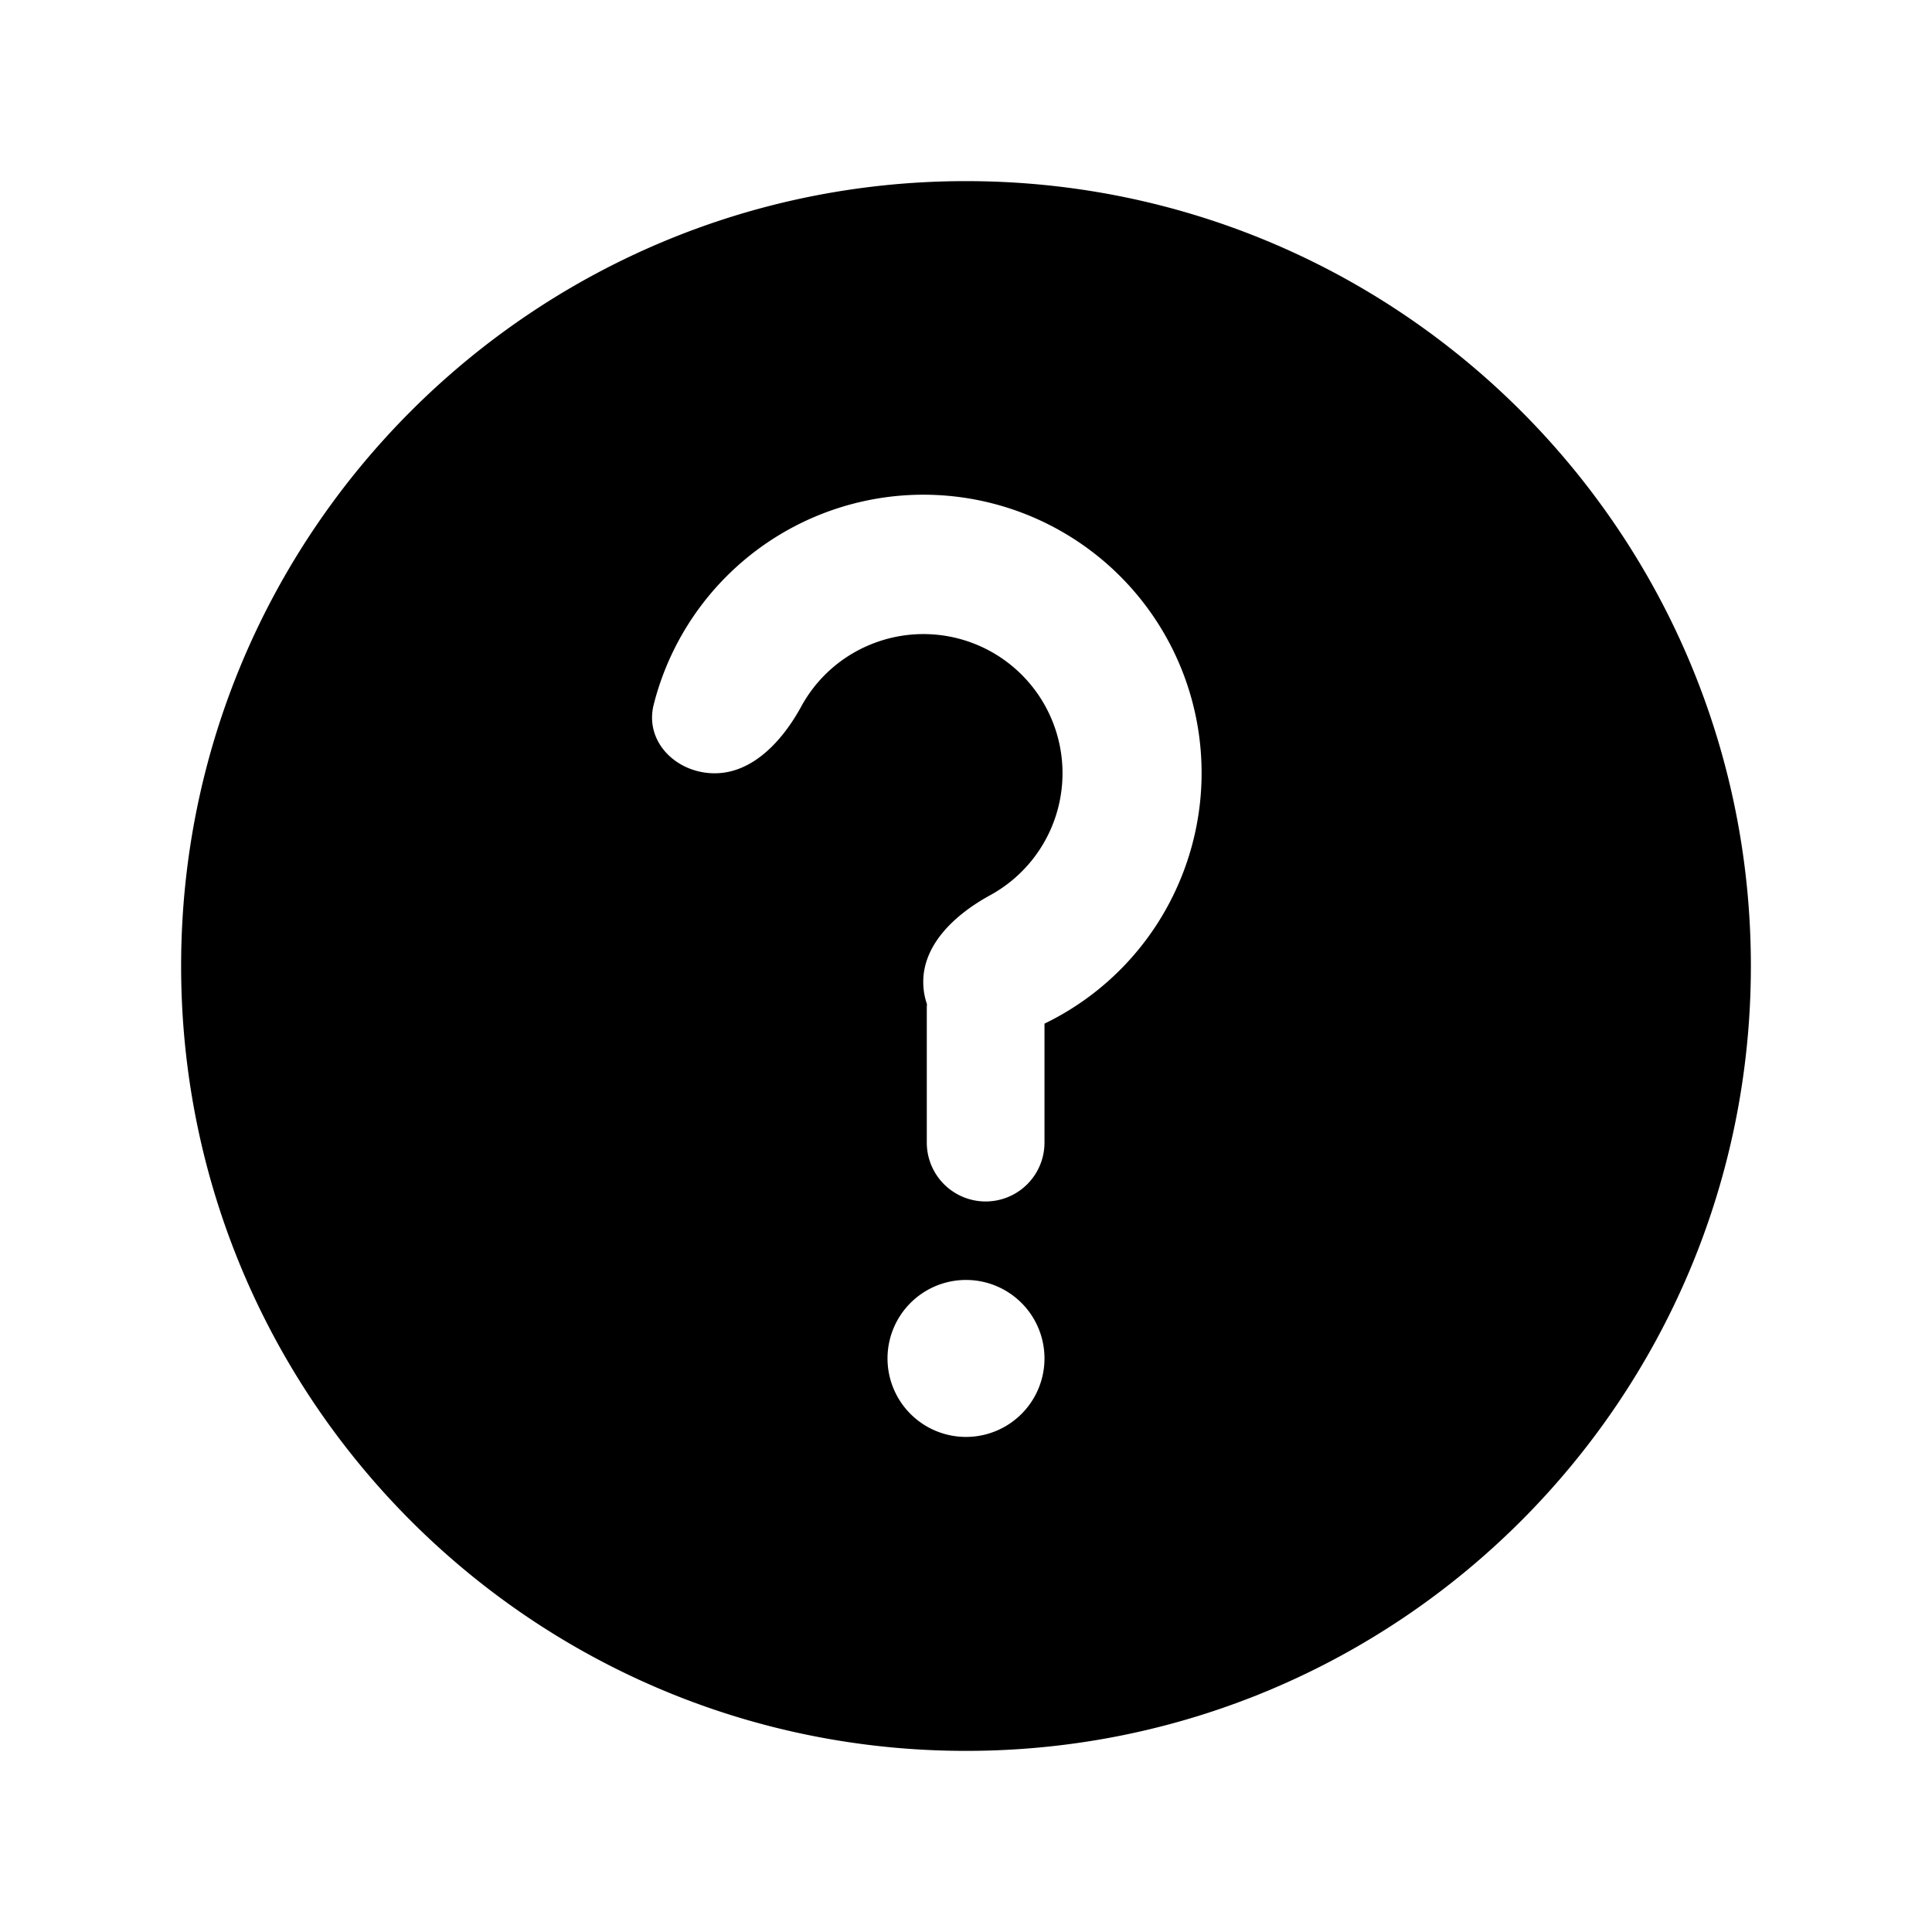 <svg xmlns="http://www.w3.org/2000/svg" width="24" height="24" fill="none" viewBox="0 0 24 24">
  <path fill="#000" fill-rule="evenodd" d="M12 21.75c5.385 0 9.75-4.365 9.75-9.75S17.385 2.25 12 2.25 2.25 6.615 2.25 12s4.365 9.75 9.75 9.75Zm.975-9.034a3.452 3.452 0 0 0 1.687-1.788 3.456 3.456 0 1 0-6.541-2.177c-.118.462.28.855.757.855s.846-.41 1.075-.829a1.72 1.72 0 0 1 .855-.768 1.728 1.728 0 0 1 1.49 3.113c-.419.229-.829.598-.829 1.075 0 .097.016.19.046.276a.7.7 0 0 0-.002.054v1.667a.731.731 0 0 0 1.462 0v-1.478Zm0 4.159a.975.975 0 1 1-1.95 0 .975.975 0 0 1 1.95 0Z" clip-rule="evenodd"/>
</svg>
